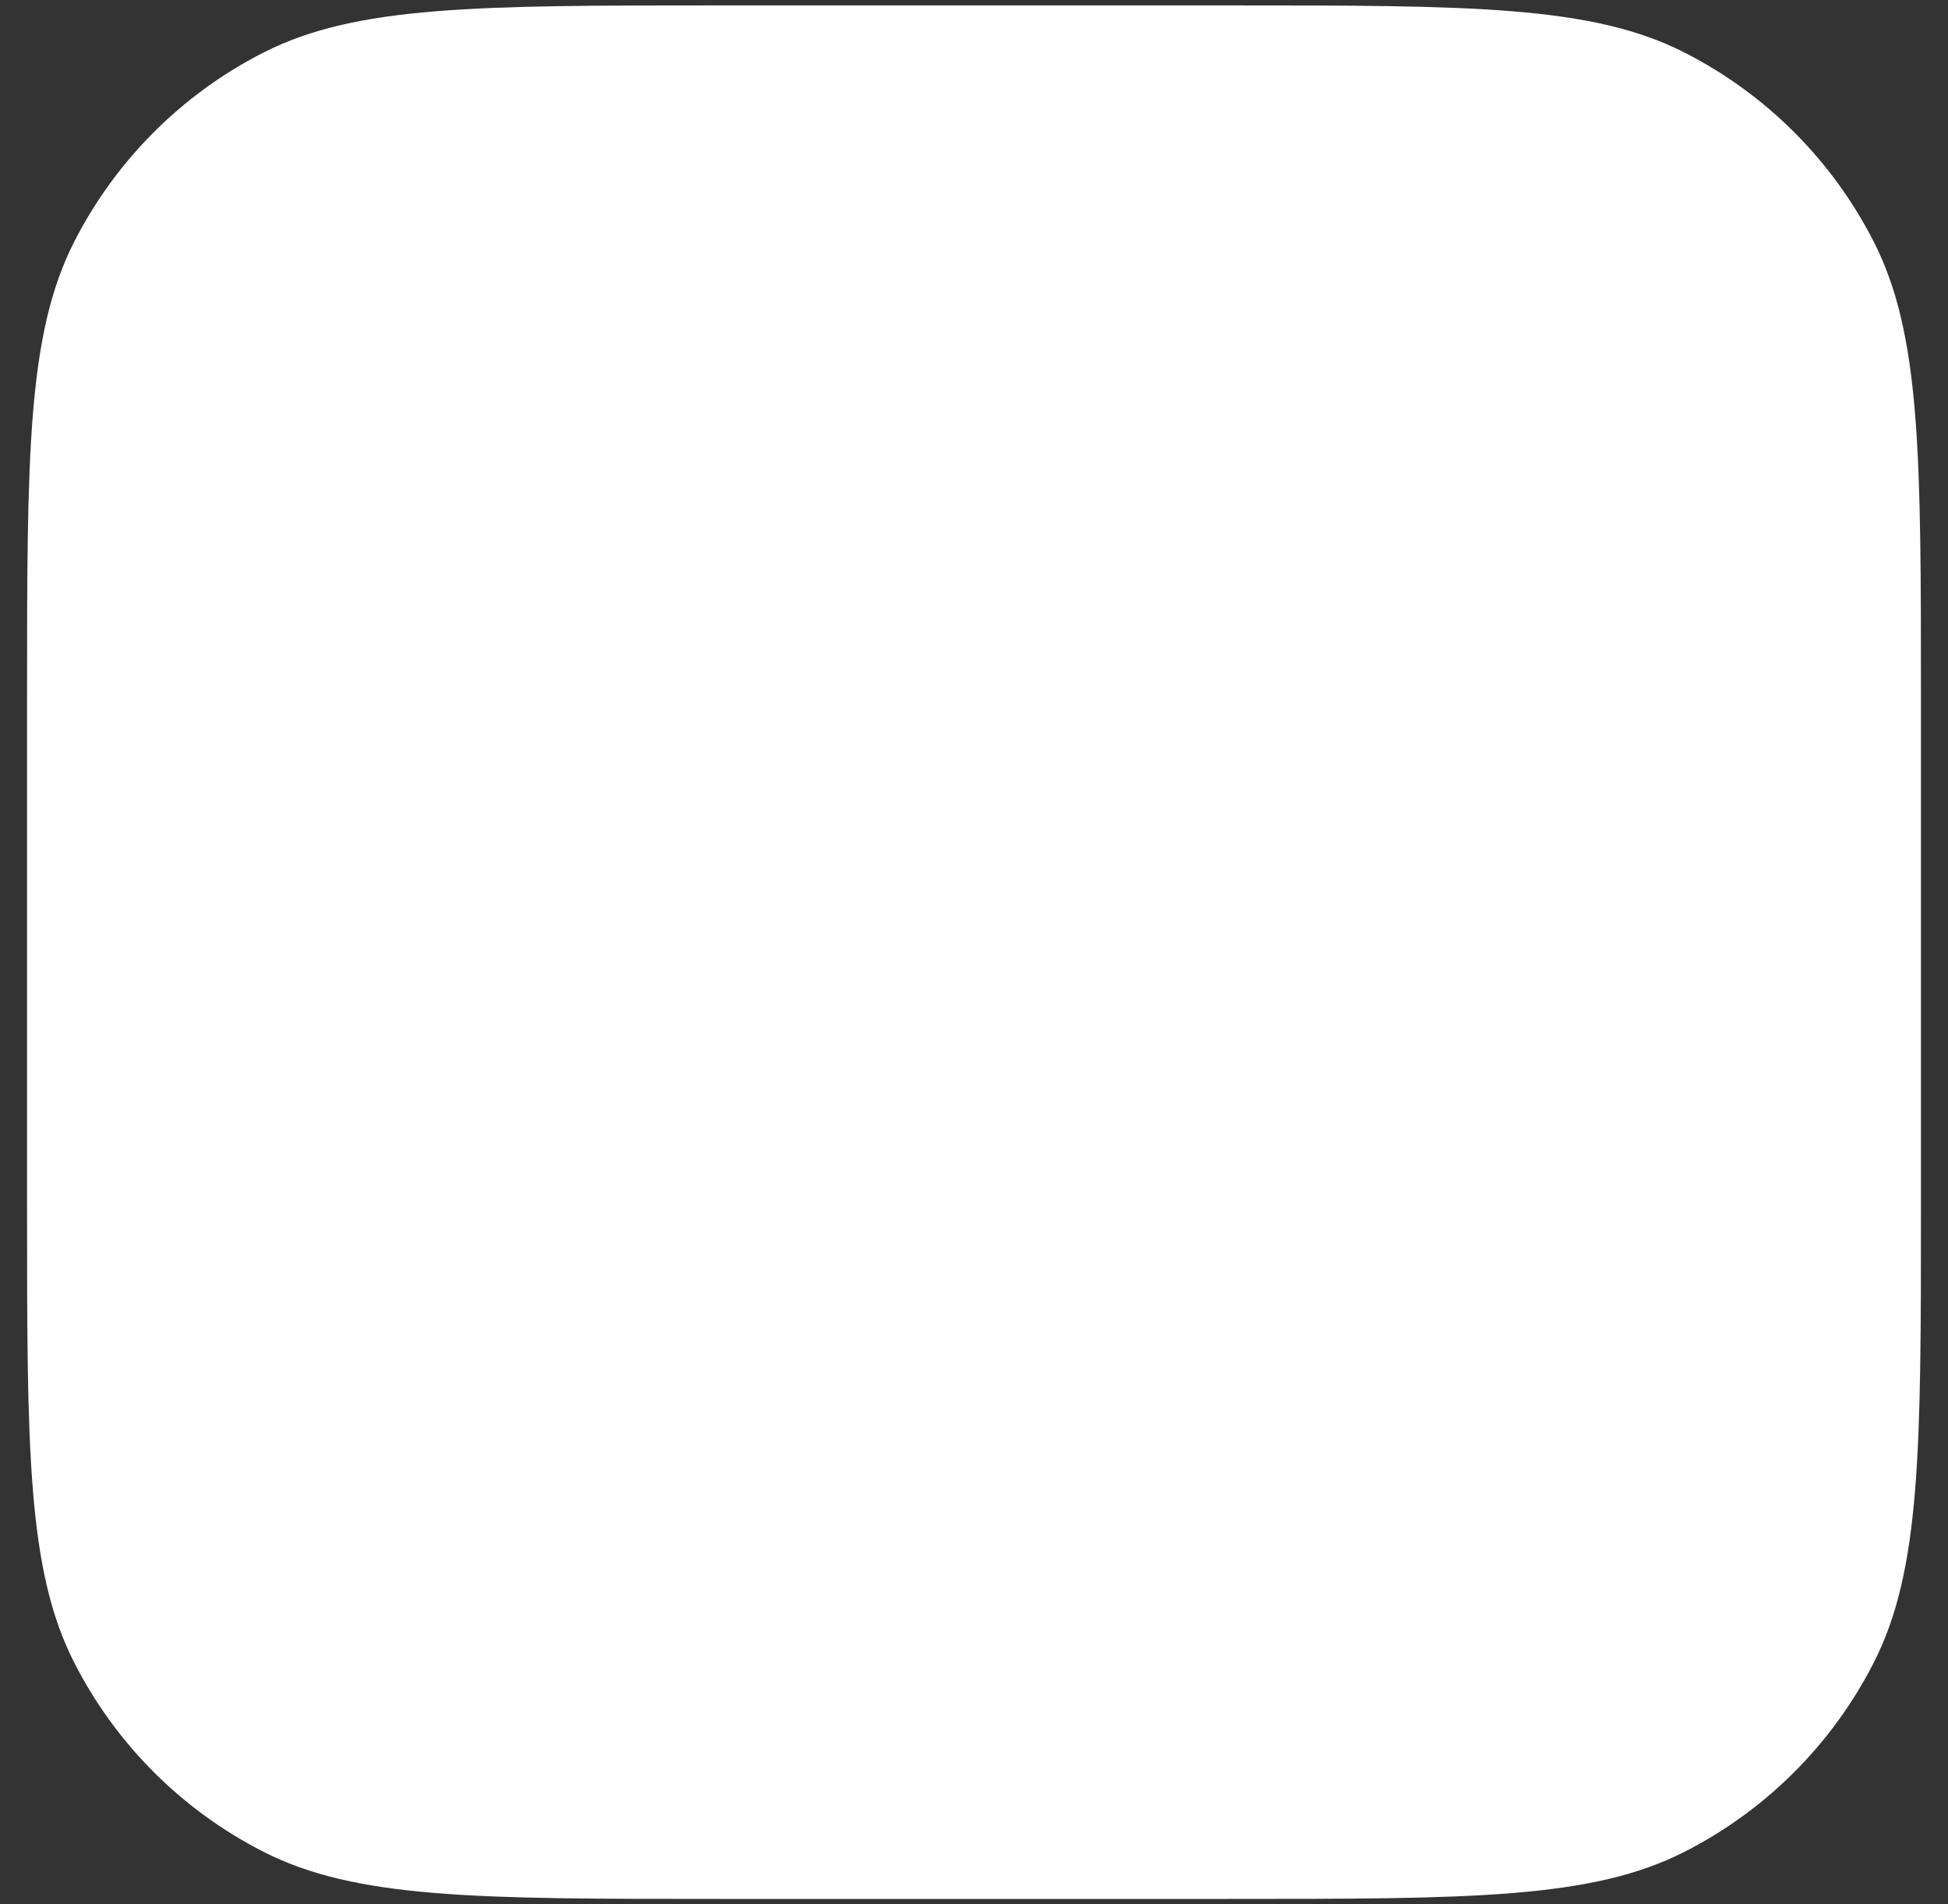 <svg width="45" height="44" viewBox="0 0 45 44" fill="none" xmlns="http://www.w3.org/2000/svg">
<rect x="0" y="0" width="45" height="44" fill="#333333" stroke="none"/>
<path d="M0.625 16.125C0.625 10.524 0.625 7.724 1.715 5.585C2.674 3.703 4.203 2.174 6.085 1.215C8.224 0.125 11.024 0.125 16.625 0.125H28.375C33.975 0.125 36.776 0.125 38.915 1.215C40.797 2.174 42.326 3.703 43.285 5.585C44.375 7.724 44.375 10.524 44.375 16.125V27.875C44.375 33.475 44.375 36.276 43.285 38.415C42.326 40.297 40.797 41.826 38.915 42.785C36.776 43.875 33.975 43.875 28.375 43.875H16.625C11.024 43.875 8.224 43.875 6.085 42.785C4.203 41.826 2.674 40.297 1.715 38.415C0.625 36.276 0.625 33.475 0.625 27.875V16.125Z" fill="white"/>
</svg>
